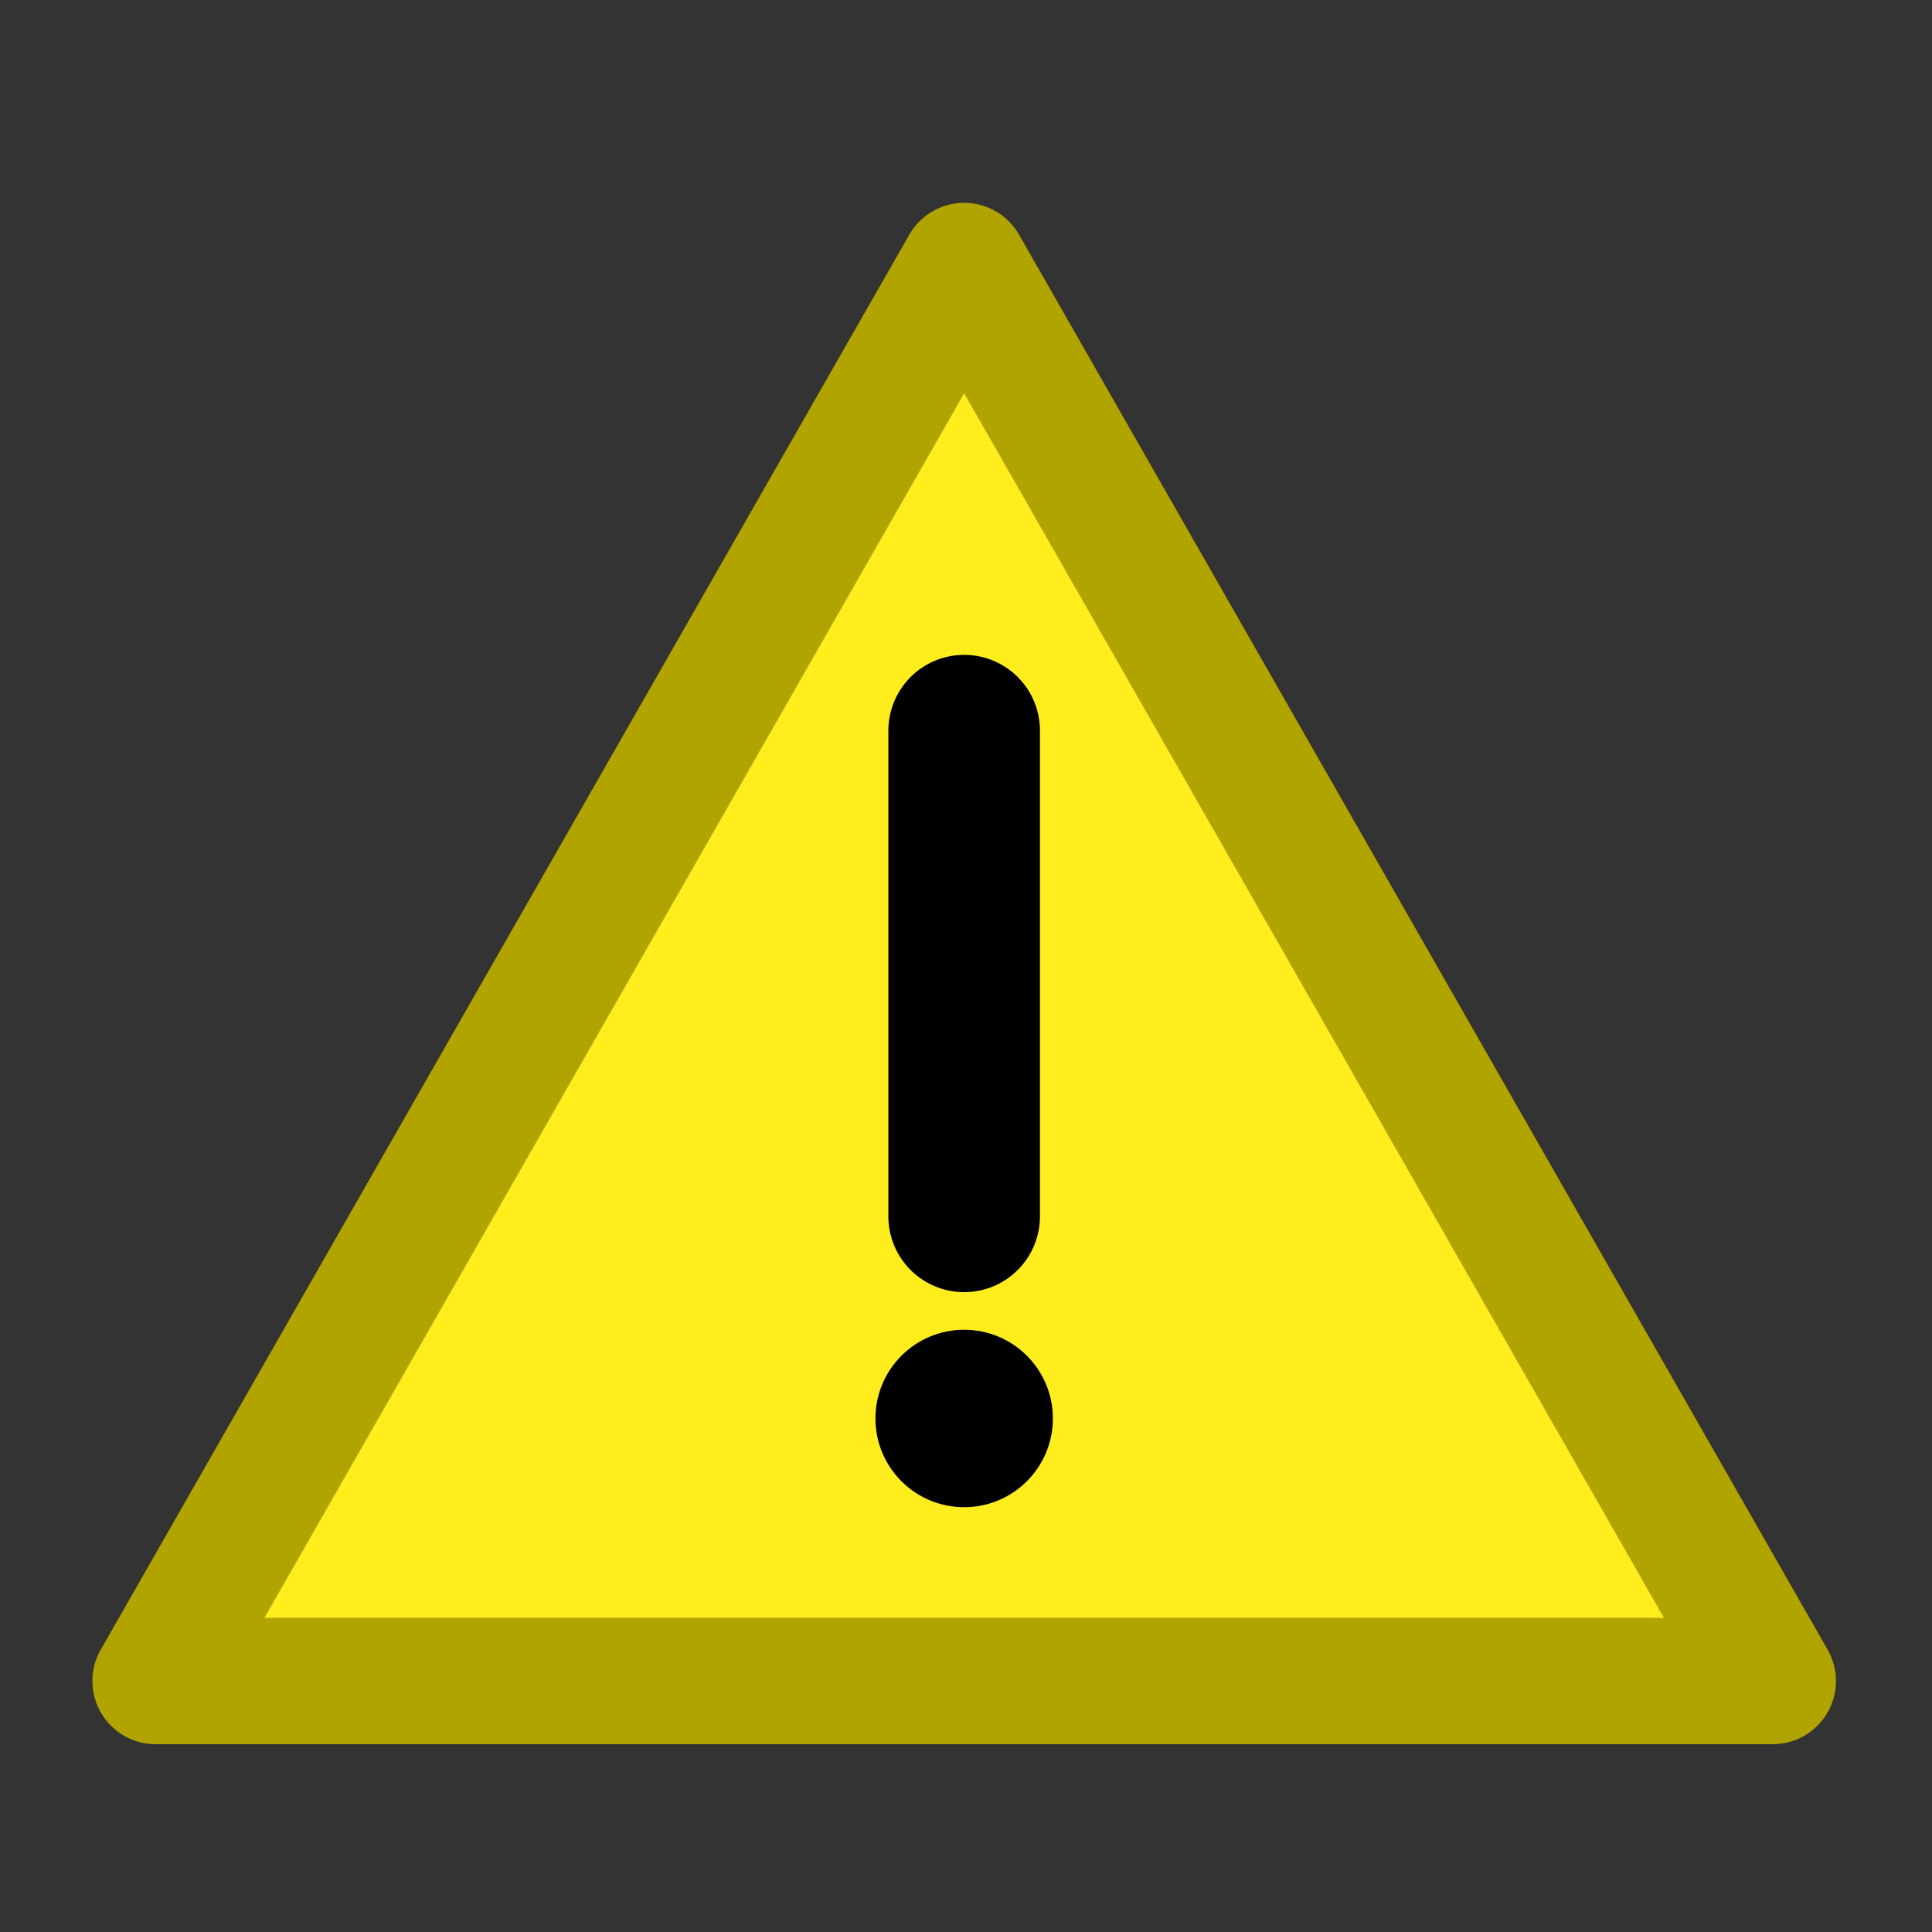<?xml version="1.0" encoding="UTF-8" standalone="no"?>
<svg
   inkscape:export-ydpi="90"
   inkscape:export-xdpi="90"
   inkscape:export-filename="C:\private\traktor\res\icons-new\g4486.png"
   sodipodi:docname="MessageBox.svg"
   inkscape:version="1.3 (0e150ed6c4, 2023-07-21)"
   version="1.1"
   id="svg2"
   viewBox="0 0 64 64"
   height="48"
   width="48"
   xmlns:inkscape="http://www.inkscape.org/namespaces/inkscape"
   xmlns:sodipodi="http://sodipodi.sourceforge.net/DTD/sodipodi-0.dtd"
   xmlns="http://www.w3.org/2000/svg"
   xmlns:svg="http://www.w3.org/2000/svg"
   xmlns:rdf="http://www.w3.org/1999/02/22-rdf-syntax-ns#"
   xmlns:cc="http://creativecommons.org/ns#"
   xmlns:dc="http://purl.org/dc/elements/1.1/">
  <rect x="0" y="0" width="64" height="64" fill="#333333" stroke="none"/>
  <sodipodi:namedview
     inkscape:document-rotation="0"
     showguides="true"
     guidetolerance="10000"
     objecttolerance="10000"
     showborder="true"
     inkscape:showpageshadow="false"
     units="px"
     inkscape:window-maximized="0"
     inkscape:window-y="0"
     inkscape:window-x="7"
     inkscape:window-height="1008"
     inkscape:window-width="1904"
     inkscape:snap-to-guides="true"
     inkscape:snap-grids="true"
     inkscape:snap-global="true"
     showgrid="true"
     inkscape:current-layer="g5948"
     inkscape:document-units="px"
     inkscape:cy="25.102292"
     inkscape:cx="29.168156"
     inkscape:zoom="2.828427"
     inkscape:pageshadow="2"
     inkscape:pageopacity="0"
     borderopacity="1.0"
     bordercolor="#666666"
     pagecolor="#4d6571"
     id="base"
     inkscape:snap-nodes="true"
     inkscape:snap-others="true"
     inkscape:snap-bbox="true"
     inkscape:pagecheckerboard="1"
     inkscape:deskcolor="#505050">
    <inkscape:grid
       snapvisiblegridlinesonly="false"
       empspacing="16"
       id="grid4490"
       type="xygrid"
       visible="true"
       originx="0"
       originy="0"
       spacingy="1"
       spacingx="1"
       units="px" />
  </sodipodi:namedview>
  <defs
     id="defs4" />
  <g
     inkscape:groupmode="layer"
     id="g5948"
     inkscape:label="Dark"
     style="display:inline;opacity:1">
    <g
       style="display:inline"
       id="g9160"
       transform="matrix(1.353,1.353,-1.353,1.353,-93.03,79.599)">
      <path
         sodipodi:nodetypes="cc"
         inkscape:connector-curvature="0"
         id="path9162"
         d="m 329.08,208.149 h 14.028"
         style="opacity:1;fill:none;fill-opacity:1;stroke:#c7c7c7;stroke-width:3;stroke-linecap:butt;stroke-linejoin:miter;stroke-miterlimit:4;stroke-dasharray:none;stroke-opacity:1" />
      <path
         inkscape:connector-curvature="0"
         id="path9164"
         d="m 336.08,215.149 v -14"
         style="opacity:1;fill:none;fill-opacity:1;stroke:#c7c7c7;stroke-width:3;stroke-linecap:butt;stroke-linejoin:miter;stroke-miterlimit:4;stroke-dasharray:none;stroke-opacity:1" />
    </g>
    <path
       sodipodi:nodetypes="cccc"
       id="path1303-0"
       d="M 5.154,55.686 31.939,8.811 58.725,55.686 Z"
       style="display:inline;fill:#ffed1e;fill-opacity:1;stroke:#b2a400;stroke-width:4.185;stroke-linecap:butt;stroke-linejoin:round;stroke-miterlimit:4;stroke-dasharray:none;stroke-opacity:1;paint-order:markers fill stroke" />
    <path
       id="path1305-6"
       d="M 31.939,24.204 V 40.293"
       style="display:inline;fill:none;stroke:#000000;stroke-width:5.022;stroke-linecap:round;stroke-linejoin:miter;stroke-miterlimit:4;stroke-dasharray:none;stroke-opacity:1"
       sodipodi:nodetypes="cc" />
    <circle
       id="path1309-9"
       style="display:inline;fill:#000000;fill-opacity:1;stroke:none;stroke-width:2.302;stroke-linecap:round;stroke-linejoin:round;stroke-miterlimit:4;stroke-dasharray:none;stroke-opacity:1;paint-order:markers fill stroke;stop-color:#000000"
       r="2.939"
       cy="46.989"
       cx="31.939" />
    <circle
       r="25.052"
       cy="31.667"
       cx="95.948"
       id="path1311-9"
       style="display:inline;fill:#cf0000;fill-opacity:1;stroke:#9d0000;stroke-width:3.854;stroke-linecap:round;stroke-linejoin:round;stroke-miterlimit:4;stroke-dasharray:none;stroke-opacity:1;paint-order:markers fill stroke;stop-color:#000000" />
    <g
       style="display:inline"
       id="g1046-3"
       transform="translate(-0.385,0.578)">
      <path
         style="fill:none;stroke:#fdfdfd;stroke-width:4.625;stroke-linecap:square;stroke-linejoin:miter;stroke-miterlimit:4;stroke-dasharray:none;stroke-opacity:1"
         d="m 84,18.562 24.667,25.052"
         id="path1313-3" />
      <path
         style="fill:none;stroke:#fdfdfd;stroke-width:4.625;stroke-linecap:square;stroke-linejoin:miter;stroke-miterlimit:4;stroke-dasharray:none;stroke-opacity:1"
         d="M 84,43.615 108.667,18.562"
         id="path1315-7" />
    </g>
    <circle
       style="display:inline;fill:#5d5dff;fill-opacity:1;stroke:#3b3bc9;stroke-width:3.867;stroke-linecap:round;stroke-linejoin:round;stroke-miterlimit:4;stroke-dasharray:none;stroke-opacity:1;paint-order:markers fill stroke;stop-color:#000000"
       id="path1311-7-04"
       cx="223.914"
       cy="31.819"
       r="25.137" />
    <path
       sodipodi:nodetypes="czsc"
       id="path1332-4"
       d="m 215.879,18.558 c 8.895,-8.121 17.402,-0.773 17.402,3.481 0,4.254 -2.32,6.961 -5.41,7.94 C 223.749,31.284 224,33.254 224,36.734"
       style="display:inline;fill:none;stroke:#ffffff;stroke-width:4.641;stroke-linecap:round;stroke-linejoin:round;stroke-miterlimit:4;stroke-dasharray:none;stroke-opacity:1" />
    <circle
       r="3.045"
       cy="46.451"
       cx="223.914"
       id="path1334-4"
       style="display:inline;fill:#fcfcff;fill-opacity:1;stroke:none;stroke-width:6.091;stroke-linecap:round;stroke-linejoin:round;stroke-miterlimit:4;stroke-dasharray:none;stroke-opacity:1;paint-order:markers fill stroke;stop-color:#000000" />
    <circle
       r="25.833"
       cy="31.943"
       cx="287.927"
       id="path1311-7-0-6"
       style="display:inline;fill:#5d5dff;fill-opacity:1;stroke:#3b3bc9;stroke-width:3.974;stroke-linecap:round;stroke-linejoin:round;stroke-miterlimit:4;stroke-dasharray:none;stroke-opacity:1;paint-order:markers fill stroke;stop-color:#000000" />
    <path
       style="display:inline;fill:none;stroke:#ffffff;stroke-width:4.769;stroke-linecap:round;stroke-linejoin:miter;stroke-miterlimit:4;stroke-dasharray:none;stroke-opacity:1"
       d="M 287.927,16.923 V 36"
       id="path1305-2-9" />
    <circle
       style="display:inline;fill:#ffffff;fill-opacity:1;stroke:none;stroke-width:2.996;stroke-linecap:round;stroke-linejoin:round;stroke-miterlimit:4;stroke-dasharray:none;stroke-opacity:1;paint-order:markers fill stroke;stop-color:#000000"
       id="path1309-3-9"
       cx="287.927"
       cy="45.949"
       r="3.268" />
    <circle
       style="display:inline;fill:#cf0000;fill-opacity:1;stroke:#9d0000;stroke-width:3.854;stroke-linecap:round;stroke-linejoin:round;stroke-miterlimit:4;stroke-dasharray:none;stroke-opacity:1;paint-order:markers fill stroke;stop-color:#000000"
       id="path1311-2-5"
       cx="159.948"
       cy="31.96"
       r="25.052" />
    <g
       transform="translate(63.615,0.871)"
       id="g1046-8-9"
       style="display:inline">
      <path
         id="path1313-0-8"
         d="m 84,18.562 24.667,25.052"
         style="fill:none;stroke:#fdfdfd;stroke-width:4.625;stroke-linecap:square;stroke-linejoin:miter;stroke-miterlimit:4;stroke-dasharray:none;stroke-opacity:1" />
      <path
         id="path1315-0-6"
         d="M 84,43.615 108.667,18.562"
         style="fill:none;stroke:#fdfdfd;stroke-width:4.625;stroke-linecap:square;stroke-linejoin:miter;stroke-miterlimit:4;stroke-dasharray:none;stroke-opacity:1" />
    </g>
  </g>
</svg>
